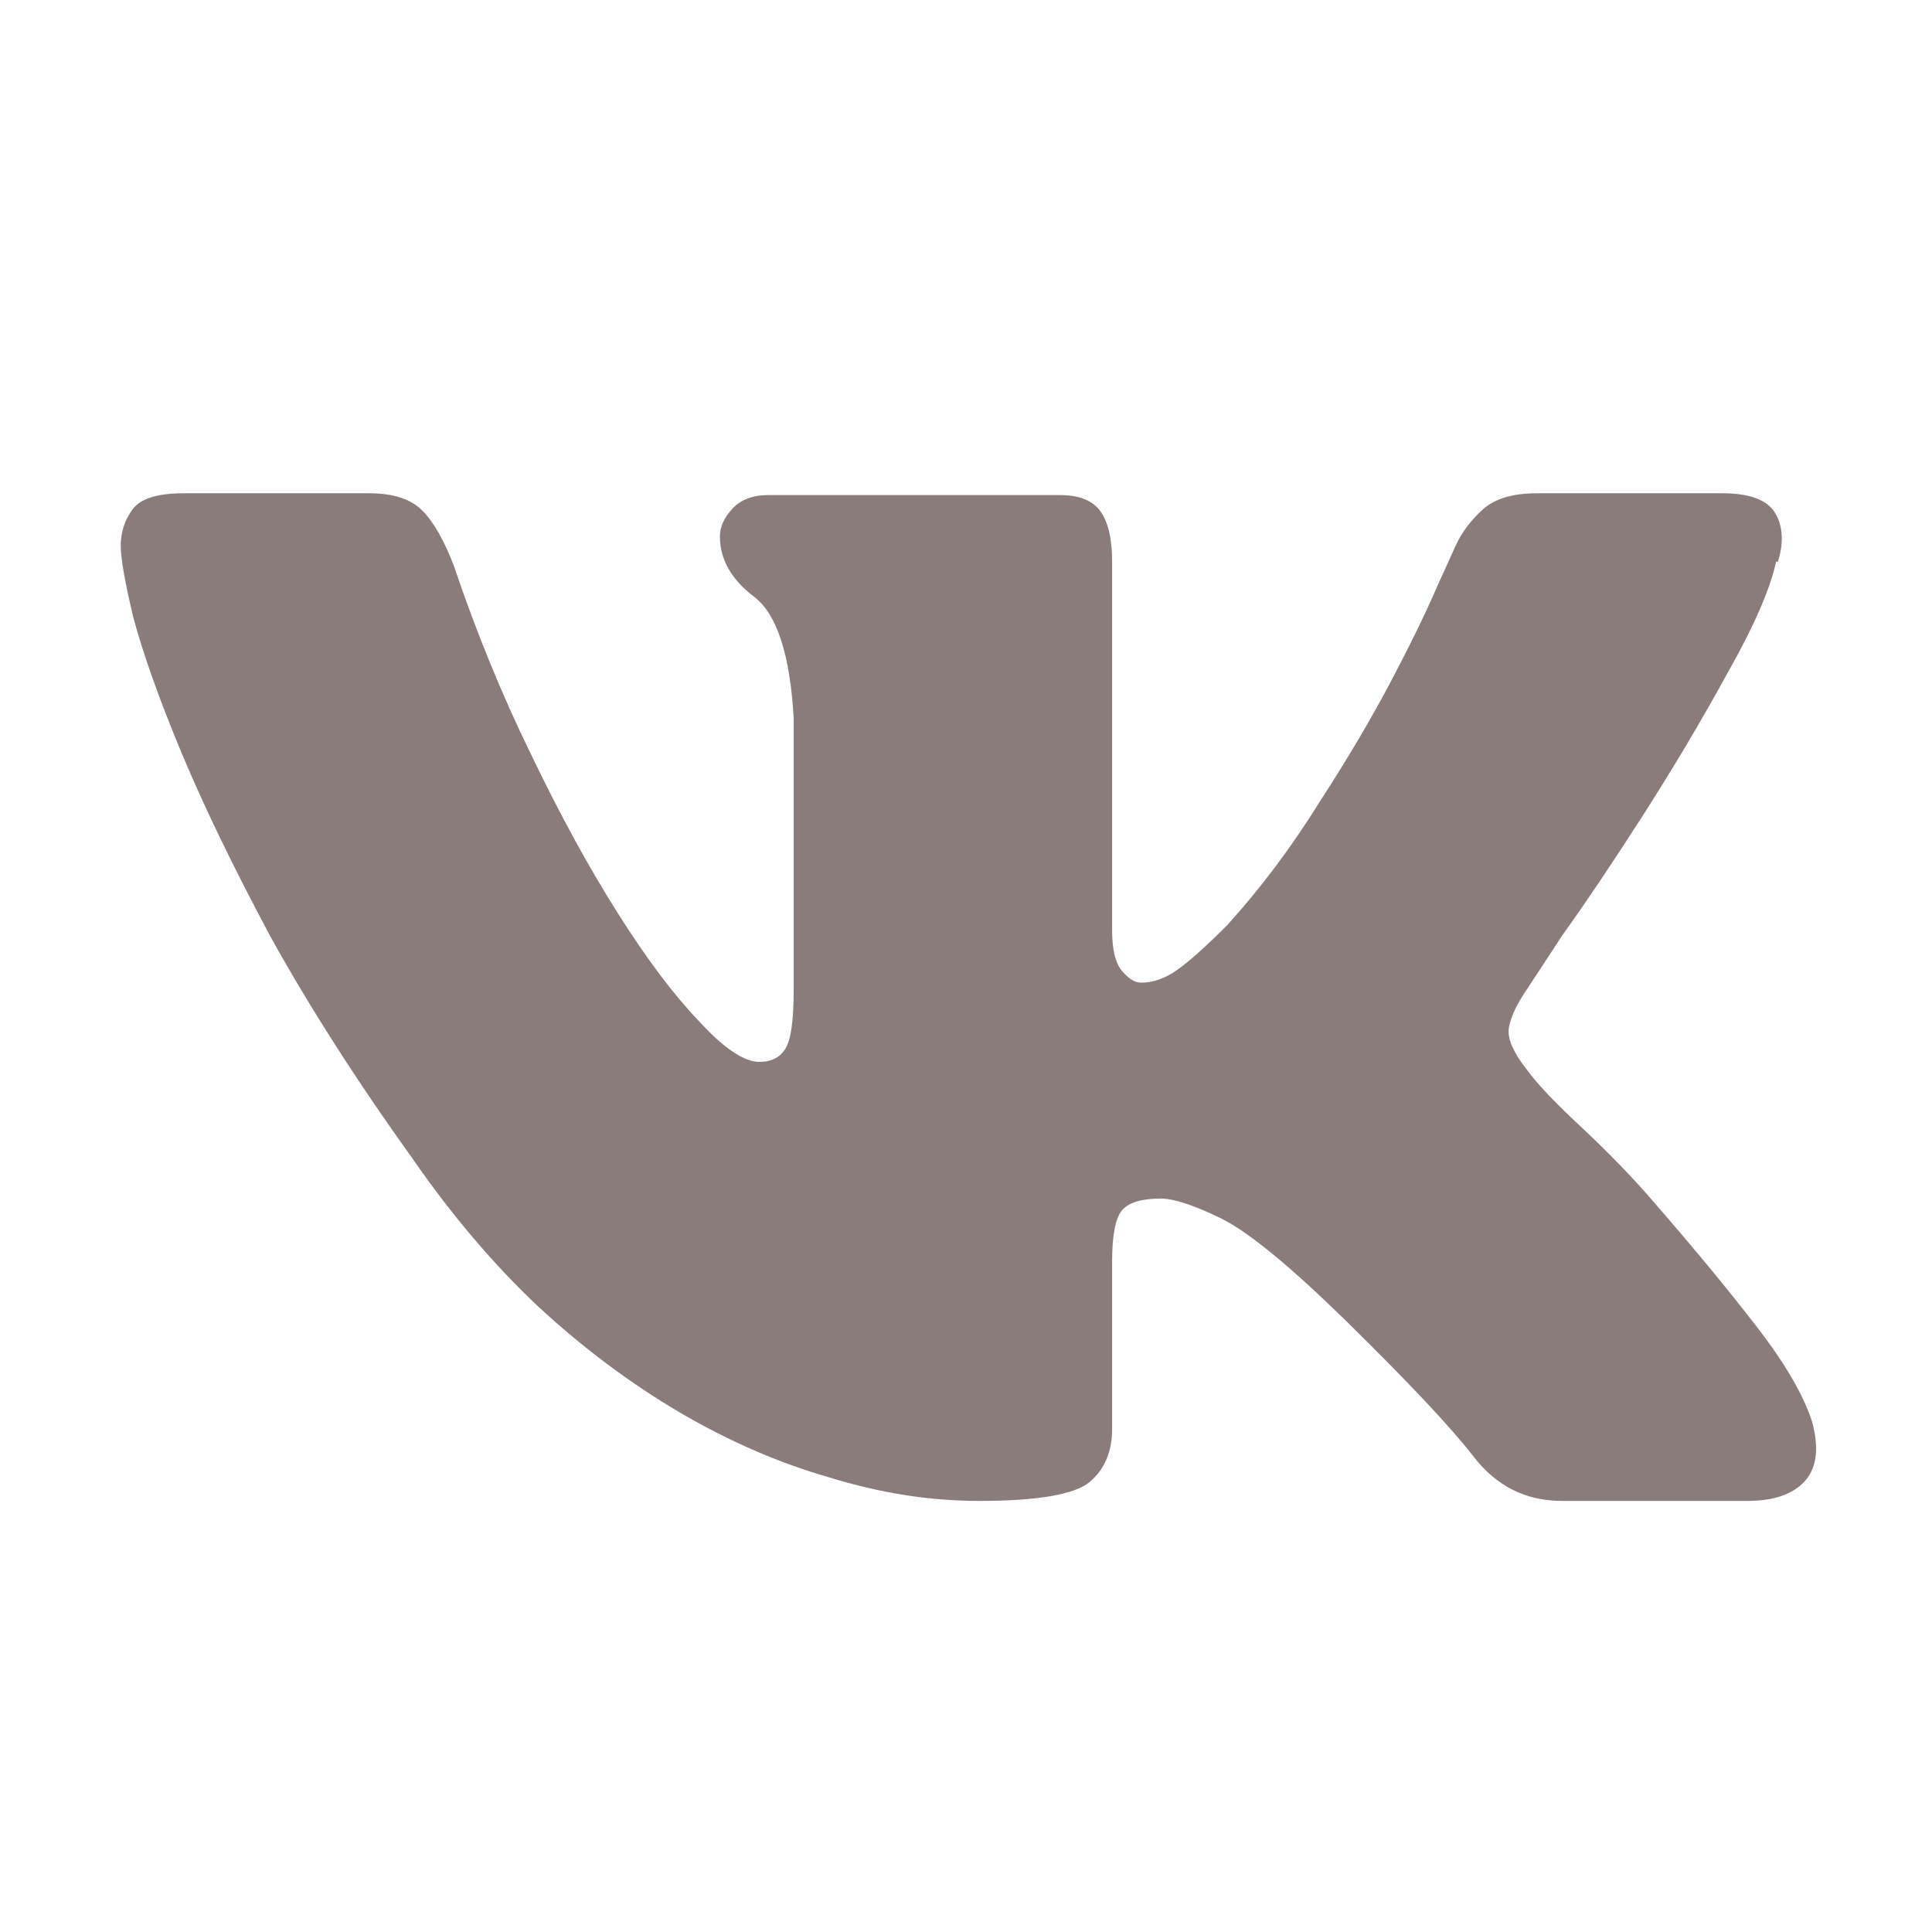 <svg width="16" height="16" viewBox="0 0 16 16" fill="none" xmlns="http://www.w3.org/2000/svg">
<g clip-path="url(#clip0_1_1428)">
<path d="M14.724 4.652C14.773 4.493 14.766 4.358 14.701 4.249C14.637 4.14 14.49 4.085 14.262 4.085H12.727C12.528 4.085 12.379 4.13 12.28 4.219C12.181 4.309 12.106 4.408 12.056 4.517C12.056 4.517 12.007 4.627 11.907 4.845C11.818 5.054 11.691 5.315 11.527 5.628C11.363 5.94 11.162 6.281 10.924 6.648C10.695 7.016 10.442 7.354 10.164 7.661C9.985 7.84 9.846 7.964 9.747 8.034C9.647 8.104 9.548 8.138 9.449 8.138C9.399 8.138 9.347 8.106 9.292 8.041C9.238 7.977 9.21 7.865 9.21 7.706V4.652C9.21 4.463 9.178 4.324 9.113 4.234C9.049 4.145 8.937 4.1 8.778 4.1H6.364C6.235 4.1 6.136 4.137 6.066 4.212C5.997 4.286 5.962 4.363 5.962 4.443C5.962 4.632 6.056 4.798 6.245 4.942C6.434 5.086 6.543 5.421 6.573 5.948V8.198C6.573 8.446 6.551 8.608 6.506 8.682C6.461 8.757 6.389 8.794 6.29 8.794C6.161 8.794 5.992 8.68 5.783 8.451C5.575 8.233 5.351 7.935 5.113 7.557C4.874 7.18 4.636 6.743 4.397 6.246C4.159 5.759 3.945 5.238 3.757 4.681C3.677 4.473 3.59 4.321 3.496 4.227C3.401 4.132 3.255 4.085 3.056 4.085H1.522C1.303 4.085 1.161 4.13 1.097 4.219C1.032 4.309 1 4.408 1 4.517C1 4.627 1.035 4.825 1.104 5.113C1.184 5.411 1.315 5.781 1.499 6.224C1.683 6.666 1.929 7.175 2.237 7.751C2.555 8.327 2.952 8.948 3.429 9.613C3.747 10.07 4.089 10.473 4.457 10.82C4.834 11.168 5.227 11.461 5.634 11.7C6.041 11.938 6.454 12.117 6.871 12.236C7.288 12.365 7.7 12.43 8.108 12.43C8.594 12.43 8.9 12.377 9.024 12.273C9.148 12.169 9.21 12.022 9.21 11.834V10.448C9.21 10.229 9.238 10.088 9.292 10.023C9.347 9.959 9.454 9.926 9.613 9.926C9.722 9.926 9.888 9.981 10.112 10.09C10.335 10.2 10.675 10.478 11.133 10.925C11.659 11.441 12.017 11.821 12.205 12.065C12.394 12.308 12.637 12.43 12.935 12.43H14.47C14.689 12.43 14.848 12.375 14.947 12.266C15.046 12.156 15.066 11.993 15.007 11.774C14.937 11.556 14.786 11.295 14.552 10.992C14.319 10.689 14.038 10.349 13.71 9.971C13.531 9.762 13.33 9.554 13.107 9.345C12.883 9.137 12.732 8.978 12.652 8.868C12.533 8.719 12.481 8.6 12.496 8.511C12.511 8.421 12.563 8.312 12.652 8.183C12.652 8.183 12.747 8.039 12.935 7.751C13.134 7.473 13.358 7.14 13.606 6.753C13.854 6.365 14.088 5.973 14.306 5.575C14.525 5.188 14.659 4.88 14.709 4.652H14.724Z" fill="#8B7C7C"/>
</g>
<defs>
<clipPath id="clip0_1_1428">
<rect width="15.258" height="15.258" fill="white" transform="matrix(1 0 0 -1 0.389 15.887)"/>
</clipPath>
</defs>
</svg>
